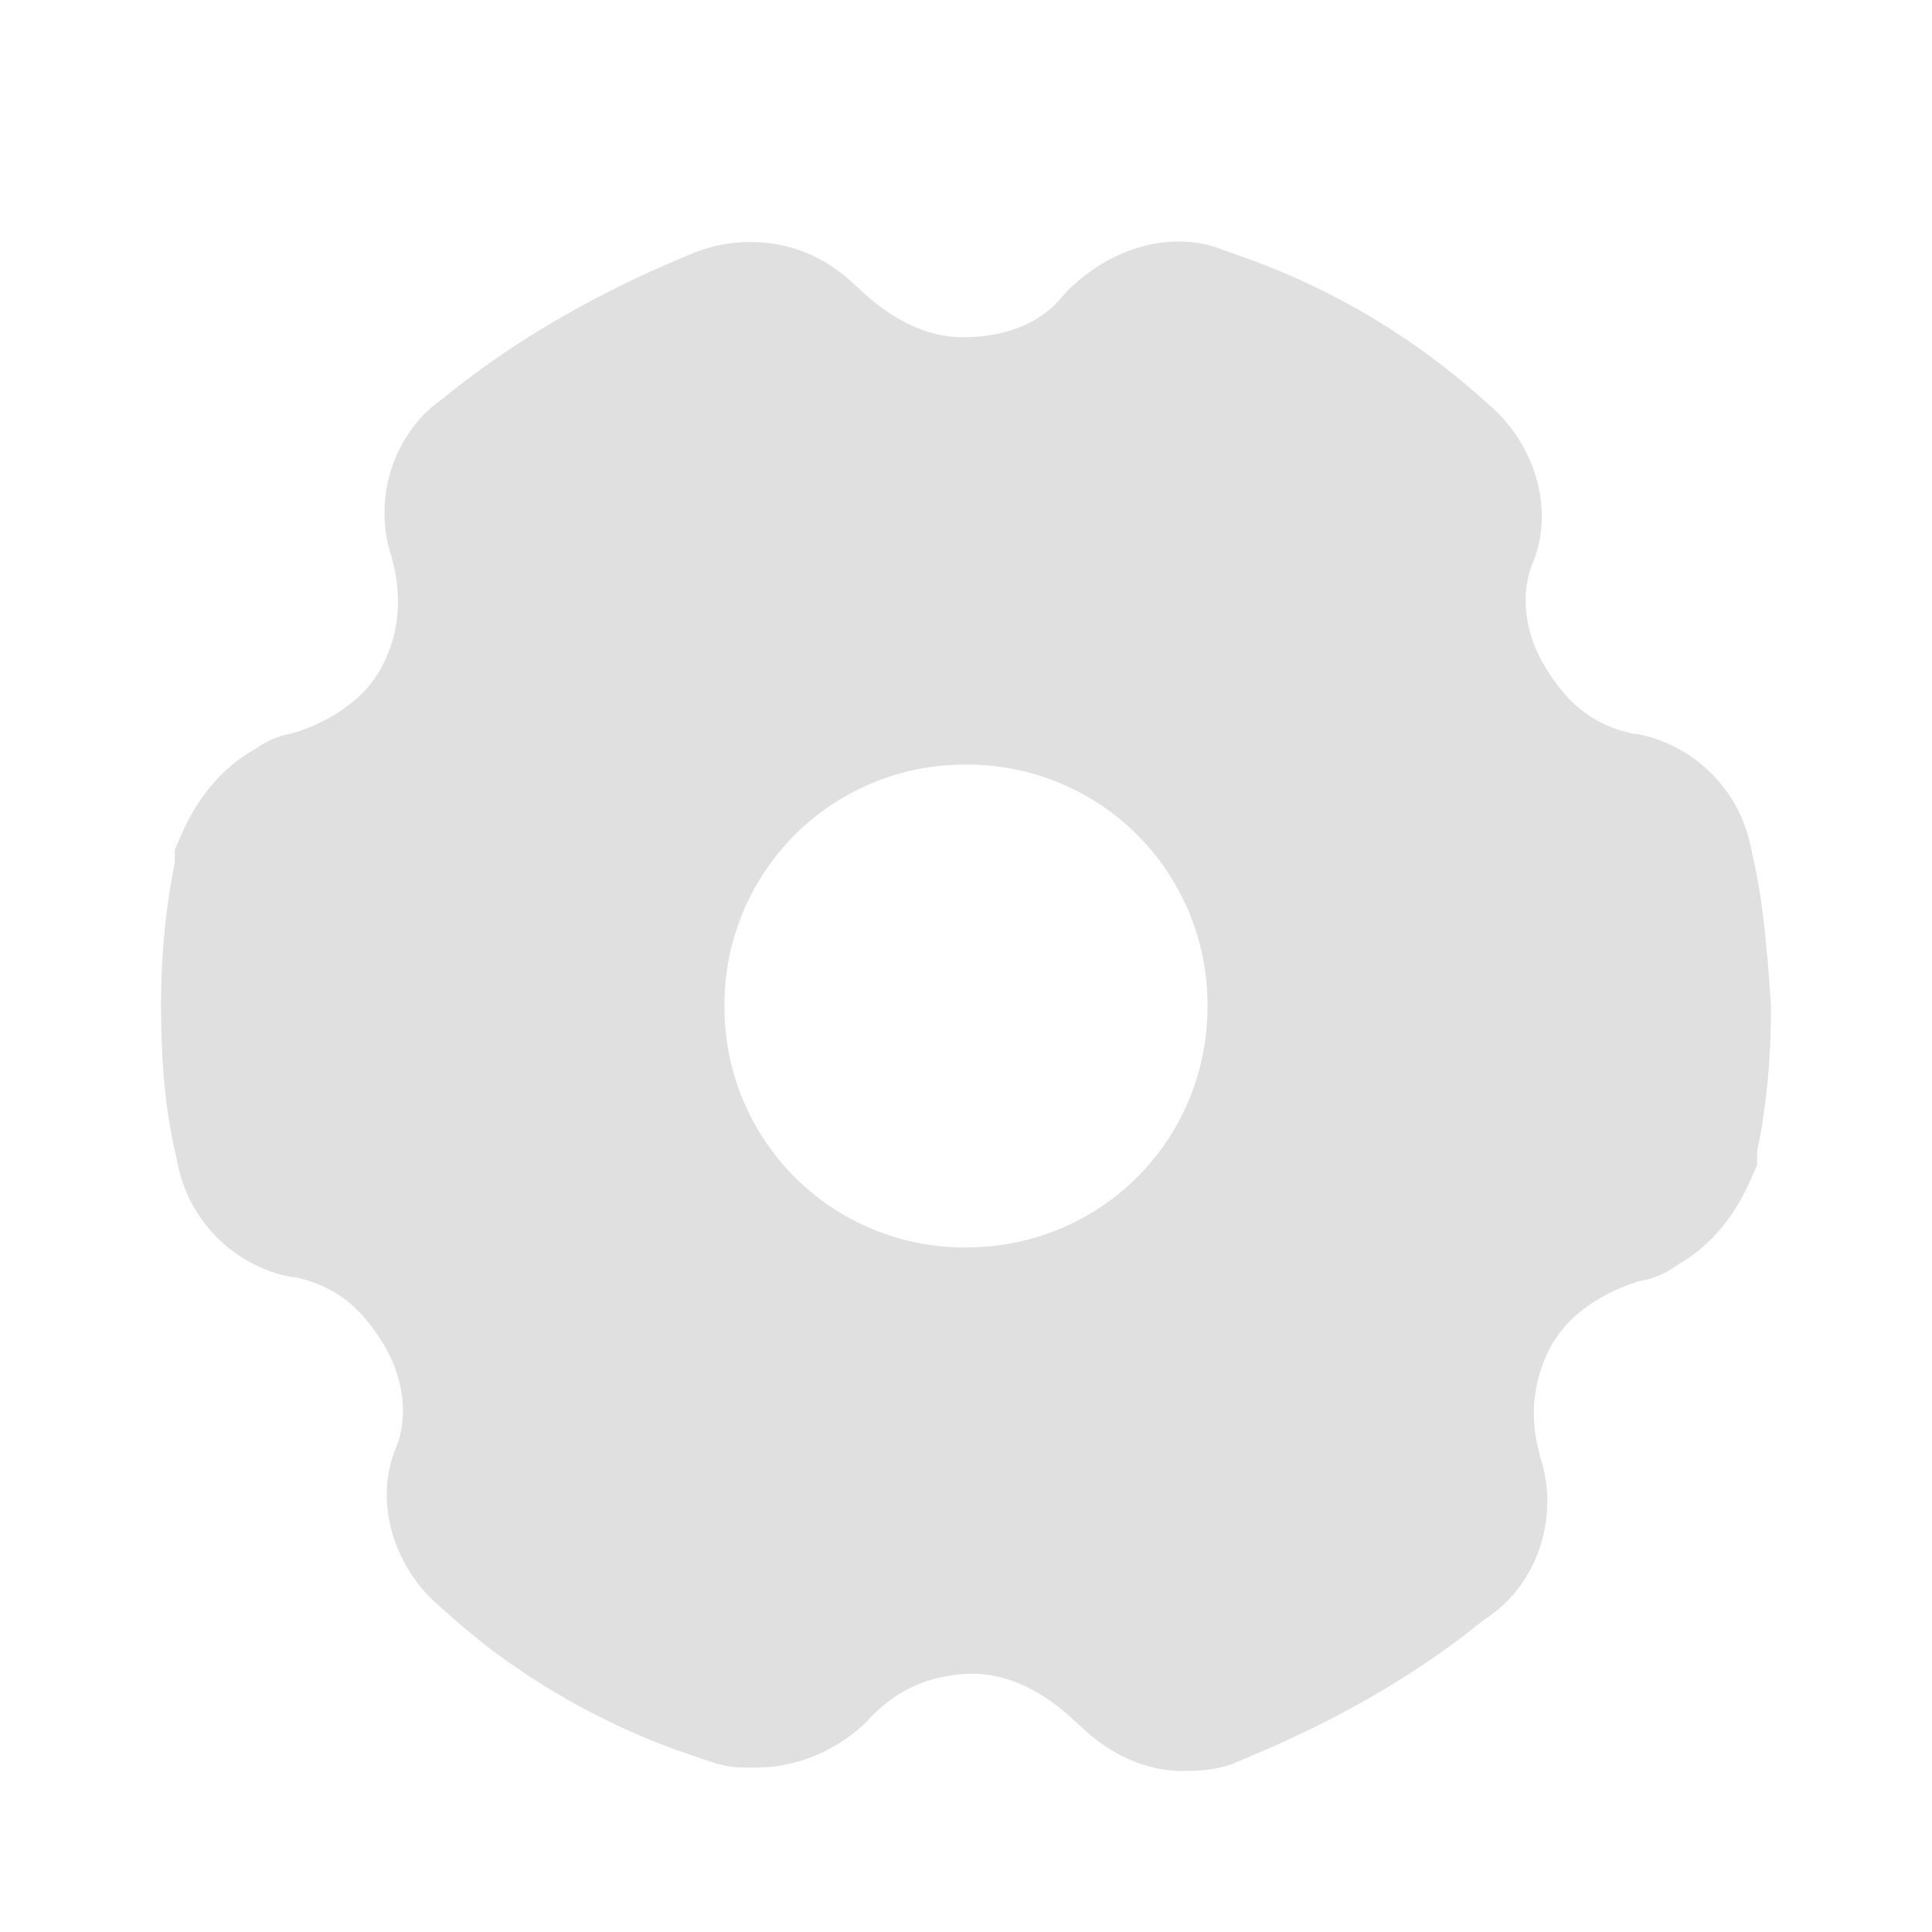<svg viewBox="0 0 1024 1024" xmlns="http://www.w3.org/2000/svg" width="96" height="96"><path d="M888.747 670.72l-3.157 2.133-3.669 2.005a47.787 47.787 0 0 1-8.405 3.2l-3.84 0.853-0.725 0.085-3.925 1.28c-14.336 4.992-26.411 12.8-34.773 21.76l-3.84 4.651-3.2 4.779a75.136 75.136 0 0 0-8.491 53.973l1.792 7.552 0.64 1.835c8.192 28.288-0.981 59.947-23.467 78.549l-5.077 3.84-1.408 0.811-12.117 9.515c-24.533 18.475-51.371 34.731-80.469 48.939l-17.707 8.32-23.467 10.027a62.251 62.251 0 0 1-15.701 3.413l-3.413 0.256L627.2 938.667c-18.816 0-35.84-7.637-50.091-19.755l-11.52-10.453c-16.683-14.336-33.536-21.291-49.92-21.291-22.016 0-41.515 8.619-56.235 25.259a85.76 85.76 0 0 1-51.925 24.149l-7.04 0.299h-5.504l-5.461-0.256-5.035-0.725-3.029-0.811h-0.512l-5.291-1.664-17.365-5.973a381.355 381.355 0 0 1-100.992-55.467l-12.373-10.069-15.829-14.08c-22.741-22.357-30.336-55.552-18.645-81.792 5.973-16.427 3.285-36.608-7.381-53.888-11.093-18.261-23.381-28.459-40.747-33.707l-5.888-1.536-2.645-0.171a76.245 76.245 0 0 1-58.112-53.76l-1.579-6.229-0.597-3.285-1.877-8.277a319.744 319.744 0 0 1-5.589-46.165l-0.512-12.459L85.333 533.845c0-22.272 1.579-43.136 5.12-64.853l2.176-11.904v-6.827l3.669-8.192c8.32-18.944 20.267-33.707 36.779-43.776l1.323-0.725 4.224-2.859 3.669-1.963a47.787 47.787 0 0 1 8.277-3.115l4.309-0.981 4.096-1.237c14.293-4.992 26.411-12.8 34.773-21.76l3.84-4.651 3.2-4.736c9.429-16.299 12.331-34.133 8.491-54.016l-1.664-6.997-0.853-2.56a75.307 75.307 0 0 1 18.261-73.387l4.693-4.267 4.736-3.584c33.621-27.477 71.893-50.475 116.352-70.229l16.981-7.253 3.072-1.109a80.853 80.853 0 0 1 46.08-2.261c11.349 2.816 21.931 8.277 31.445 16.128l11.819 10.709c16.725 14.336 33.579 21.291 49.963 21.291 20.779 0 37.547-6.144 48.811-17.109l7.424-8.107c22.443-21.803 51.925-30.592 77.653-22.613l21.547 7.765a381.184 381.184 0 0 1 122.368 74.795c26.709 22.187 36.267 58.325 23.808 86.4-5.973 16.427-3.328 36.608 7.339 53.888 11.093 18.261 23.381 28.459 40.747 33.707l5.461 1.408 3.115 0.299a76.245 76.245 0 0 1 58.069 53.76l1.579 6.272 0.427 2.645 1.195 5.291c1.835 8.277 3.2 16.213 4.395 25.387l1.152 9.6 1.707 17.792 1.579 20.651 0.128 3.285c0 22.272-1.579 43.136-5.12 64.853l-2.219 11.691v6.997l-3.627 8.235c-8.363 18.944-20.267 33.707-36.821 43.776l-1.365 0.725-0.725 0.64zM512 405.291a127.147 127.147 0 0 0-128 127.957 127.147 127.147 0 0 0 128 127.915c71.296 0 128-56.661 128-127.915a127.189 127.189 0 0 0-128-128z" fill="#E0E0E0" /></svg>